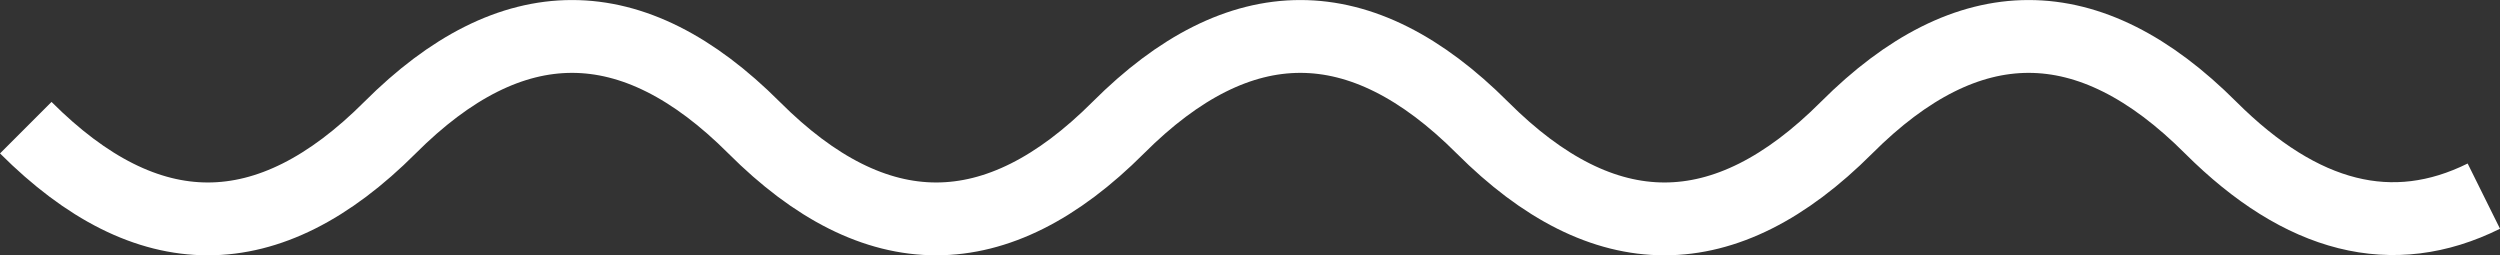 <svg id="Layer_1" data-name="Layer 1" xmlns="http://www.w3.org/2000/svg" viewBox="0 0 343.26 35.05"><rect x="0" y="0" width="343.26" height="35.05" fill="#333333" stroke="none"/><defs><style>.cls-1{fill:none;stroke:#fff;stroke-width:10px;}</style></defs><path id="c" class="cls-1" d="M341,26.9q-18.75,9.3-37.5-9.4c-16.7-16.7-33.3-16.7-50,0s-33.3,16.7-50,0-33.3-16.7-50,0-33.3,16.7-50,0-33.3-16.7-50,0-33.3,16.7-50,0" transform="translate(0.04 0.03)"/></svg>